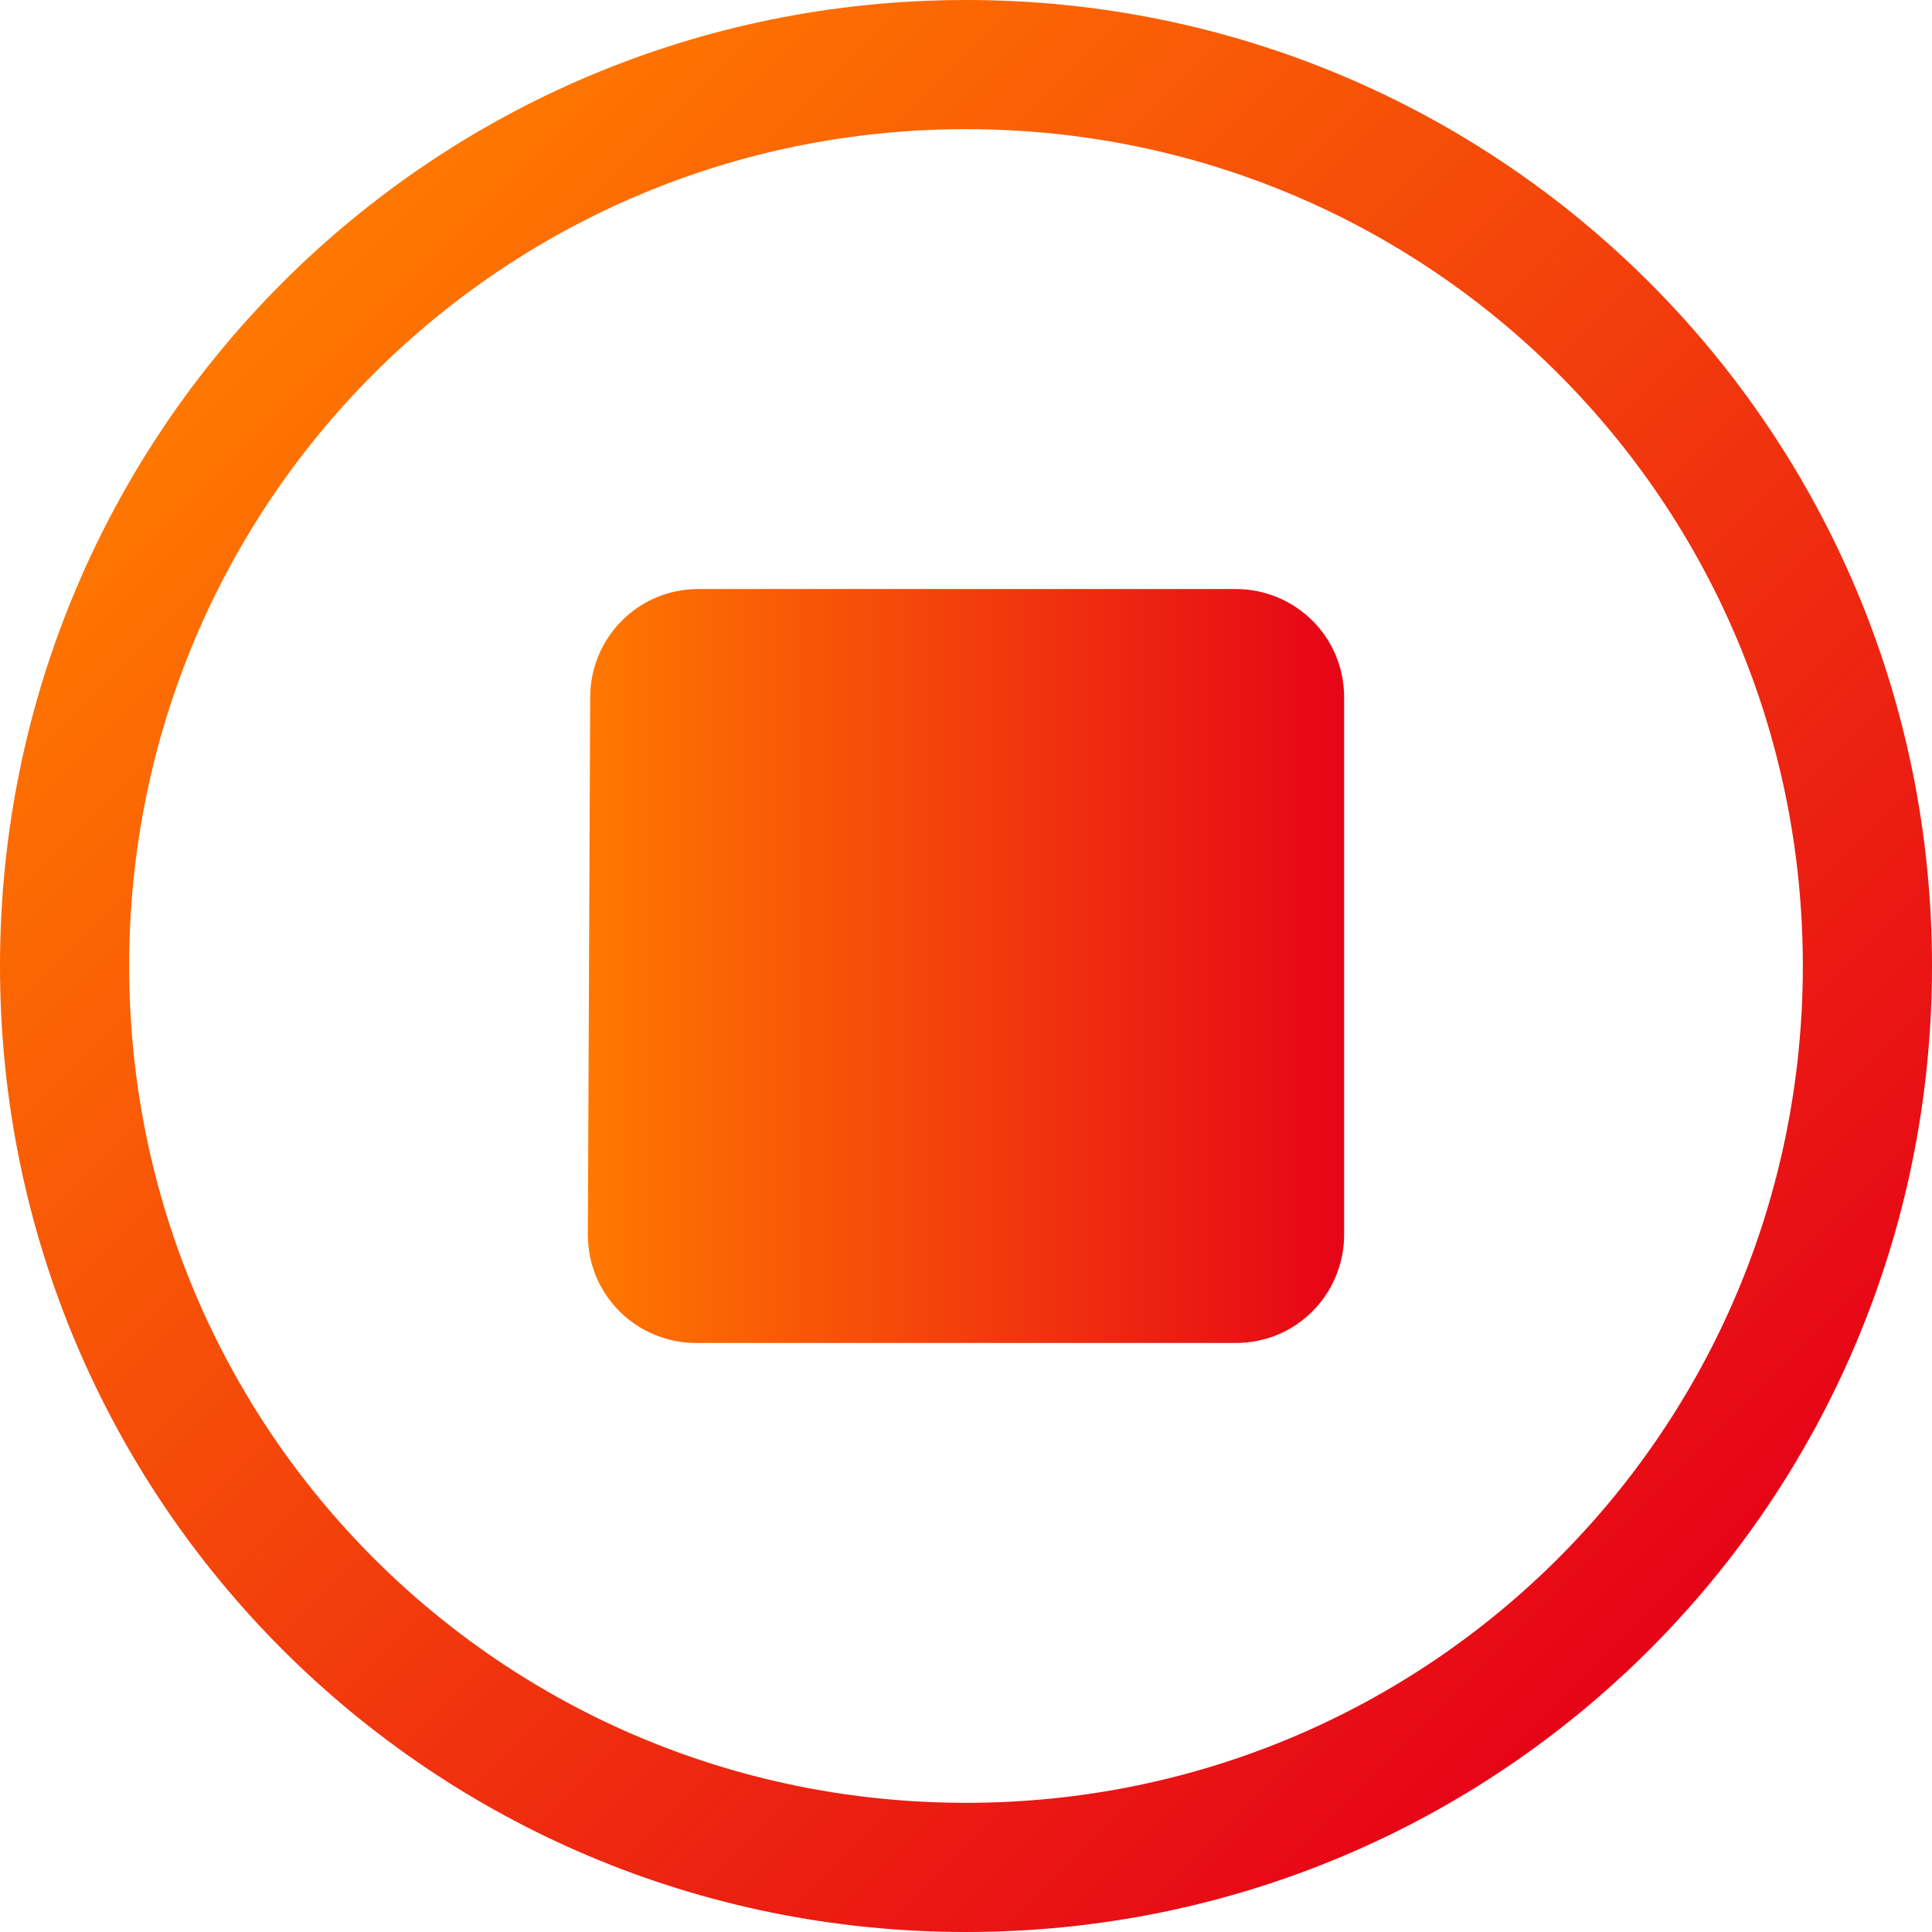 <?xml version="1.0" encoding="utf-8"?>
<!-- Generator: Adobe Illustrator 16.0.0, SVG Export Plug-In . SVG Version: 6.00 Build 0)  -->
<!DOCTYPE svg PUBLIC "-//W3C//DTD SVG 1.1//EN" "http://www.w3.org/Graphics/SVG/1.1/DTD/svg11.dtd">
<svg version="1.1" id="Capa_1" xmlns="http://www.w3.org/2000/svg" xmlns:xlink="http://www.w3.org/1999/xlink" x="0px" y="0px"
	 width="100px" height="100px" viewBox="0 0 100 100" enable-background="new 0 0 100 100" xml:space="preserve">
<g>
	<g>
		
			<linearGradient id="SVGID_1_" gradientUnits="userSpaceOnUse" x1="757.419" y1="-1025.146" x2="828.176" y2="-1095.903" gradientTransform="matrix(1 0 0 -1 -742.799 -1010.519)">
			<stop  offset="0" style="stop-color:#FF7800"/>
			<stop  offset="1" style="stop-color:#E60417"/>
		</linearGradient>
		<path fill="url(#SVGID_1_)" d="M50,0C22.343,0,0,22.318,0,50c0,27.682,22.318,50,50,50c27.682,0,50-22.318,50-50
			C100,22.318,77.656,0,50,0z M50,93.314C26.003,93.314,6.686,73.996,6.686,50S26.004,6.685,50,6.685S93.314,26.004,93.314,50
			S73.996,93.314,50,93.314z"/>
	</g>
</g>
<linearGradient id="SVGID_2_" gradientUnits="userSpaceOnUse" x1="525.627" y1="790.68" x2="564.771" y2="790.68" gradientTransform="matrix(1 0 0 1 -495.199 -740.68)">
	<stop  offset="0" style="stop-color:#FF7800"/>
	<stop  offset="1" style="stop-color:#E60417"/>
</linearGradient>
<path fill="url(#SVGID_2_)" d="M36.036,69.512h27.927c3.171,0,5.609-2.561,5.609-5.609V36.098c0-3.171-2.561-5.61-5.609-5.61H36.158
	c-3.171,0-5.61,2.562-5.61,5.61l-0.121,27.804C30.427,67.074,32.987,69.512,36.036,69.512z"/>
</svg>
